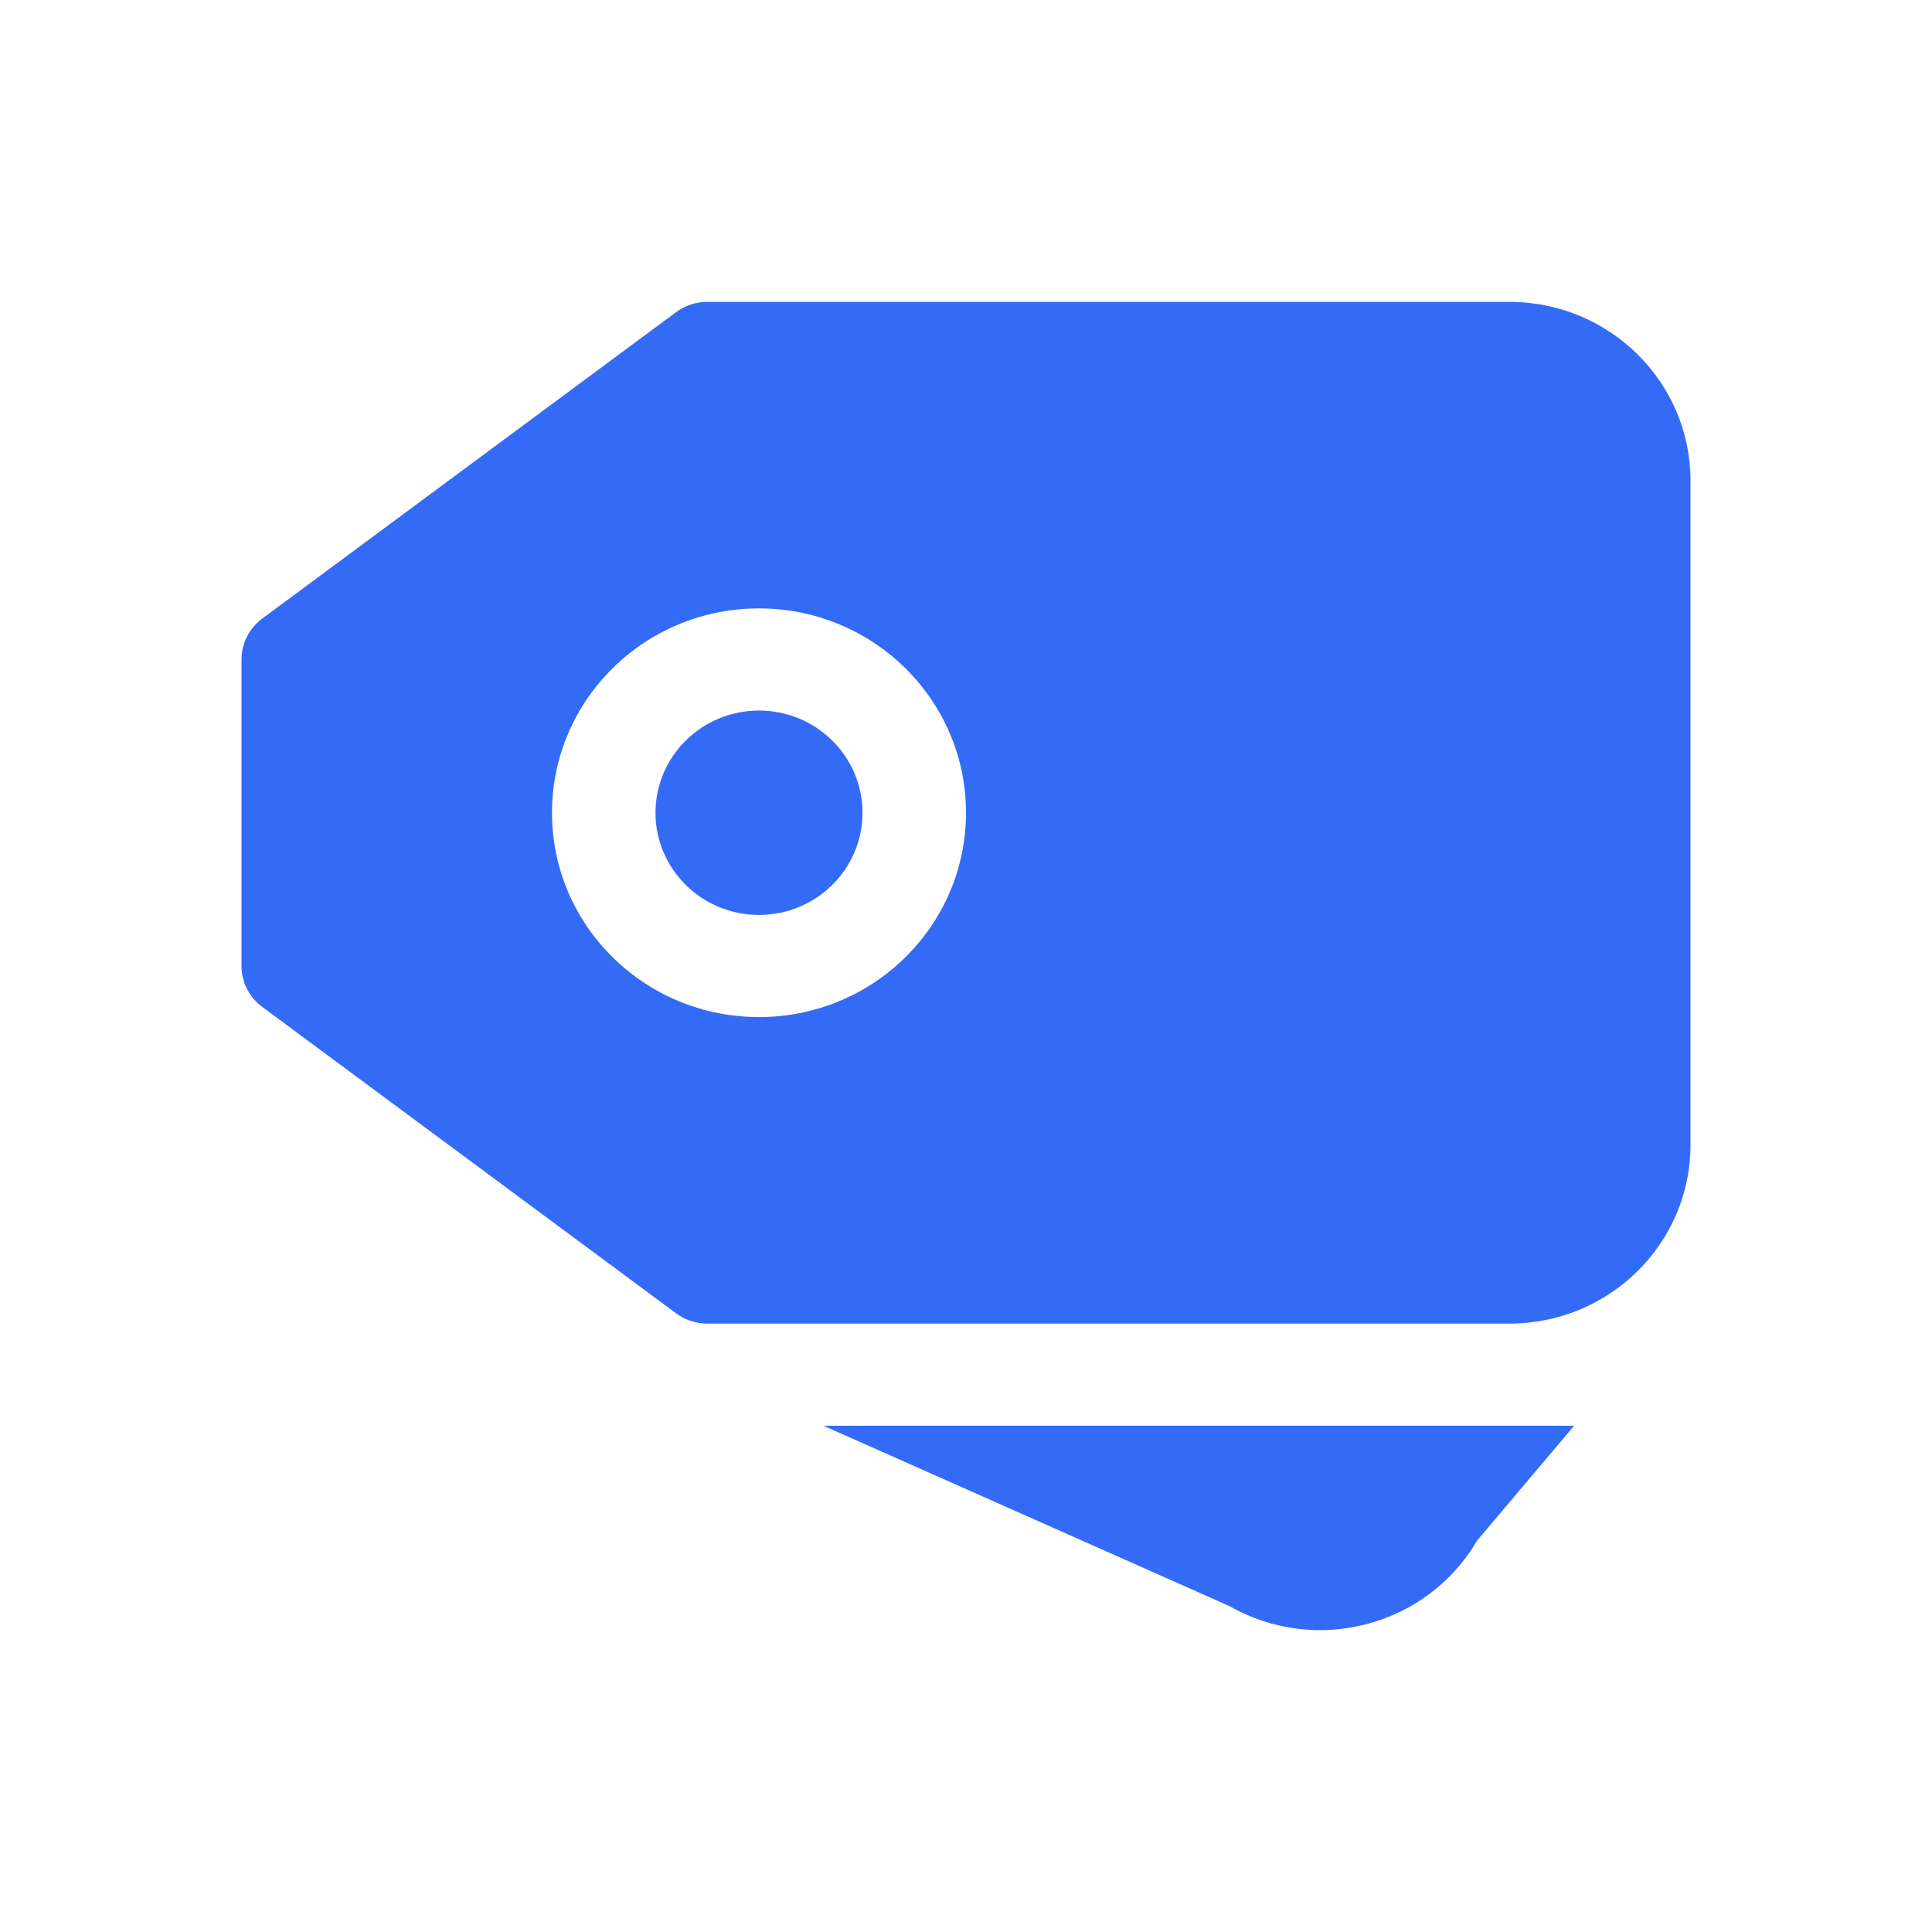 <!--?xml version="1.0" encoding="UTF-8"?-->
<svg width="32px" height="32px" viewBox="0 0 32 32" version="1.1" xmlns="http://www.w3.org/2000/svg" xmlns:xlink="http://www.w3.org/1999/xlink">
    <title>313.附加项</title>
    <g id="313.附加项" stroke="none" stroke-width="1" fill="none" fill-rule="evenodd">
        <g id="附加项" transform="translate(4, 5)" fill="#000000" fill-rule="nonzero">
            <path d="M21,0 C22.657,0 24,1.326 24,2.962 L24,13.962 C24,15.597 22.657,16.923 21,16.923 L7.714,16.923 C7.529,16.923 7.348,16.864 7.2,16.754 L0.343,11.677 C0.127,11.517 0,11.266 0,11 L0,5.923 C0,5.657 0.127,5.406 0.343,5.246 L7.2,0.169 C7.348,0.059 7.529,0 7.714,0 L21,0 Z M8.571,5.077 C6.678,5.077 5.143,6.592 5.143,8.462 C5.143,10.331 6.678,11.846 8.571,11.846 C10.465,11.846 12,10.331 12,8.462 C12,6.592 10.465,5.077 8.571,5.077 Z M22.072,18.615 L20.464,20.519 C19.635,21.935 17.801,22.421 16.366,21.603 L9.64,18.615 L22.072,18.615 Z M8.571,6.769 C9.518,6.769 10.286,7.527 10.286,8.462 C10.286,9.396 9.518,10.154 8.571,10.154 C7.625,10.154 6.857,9.396 6.857,8.462 C6.857,7.527 7.625,6.769 8.571,6.769 Z" id="形状" fill="#346bf6"></path>
        </g>
    </g>
</svg>